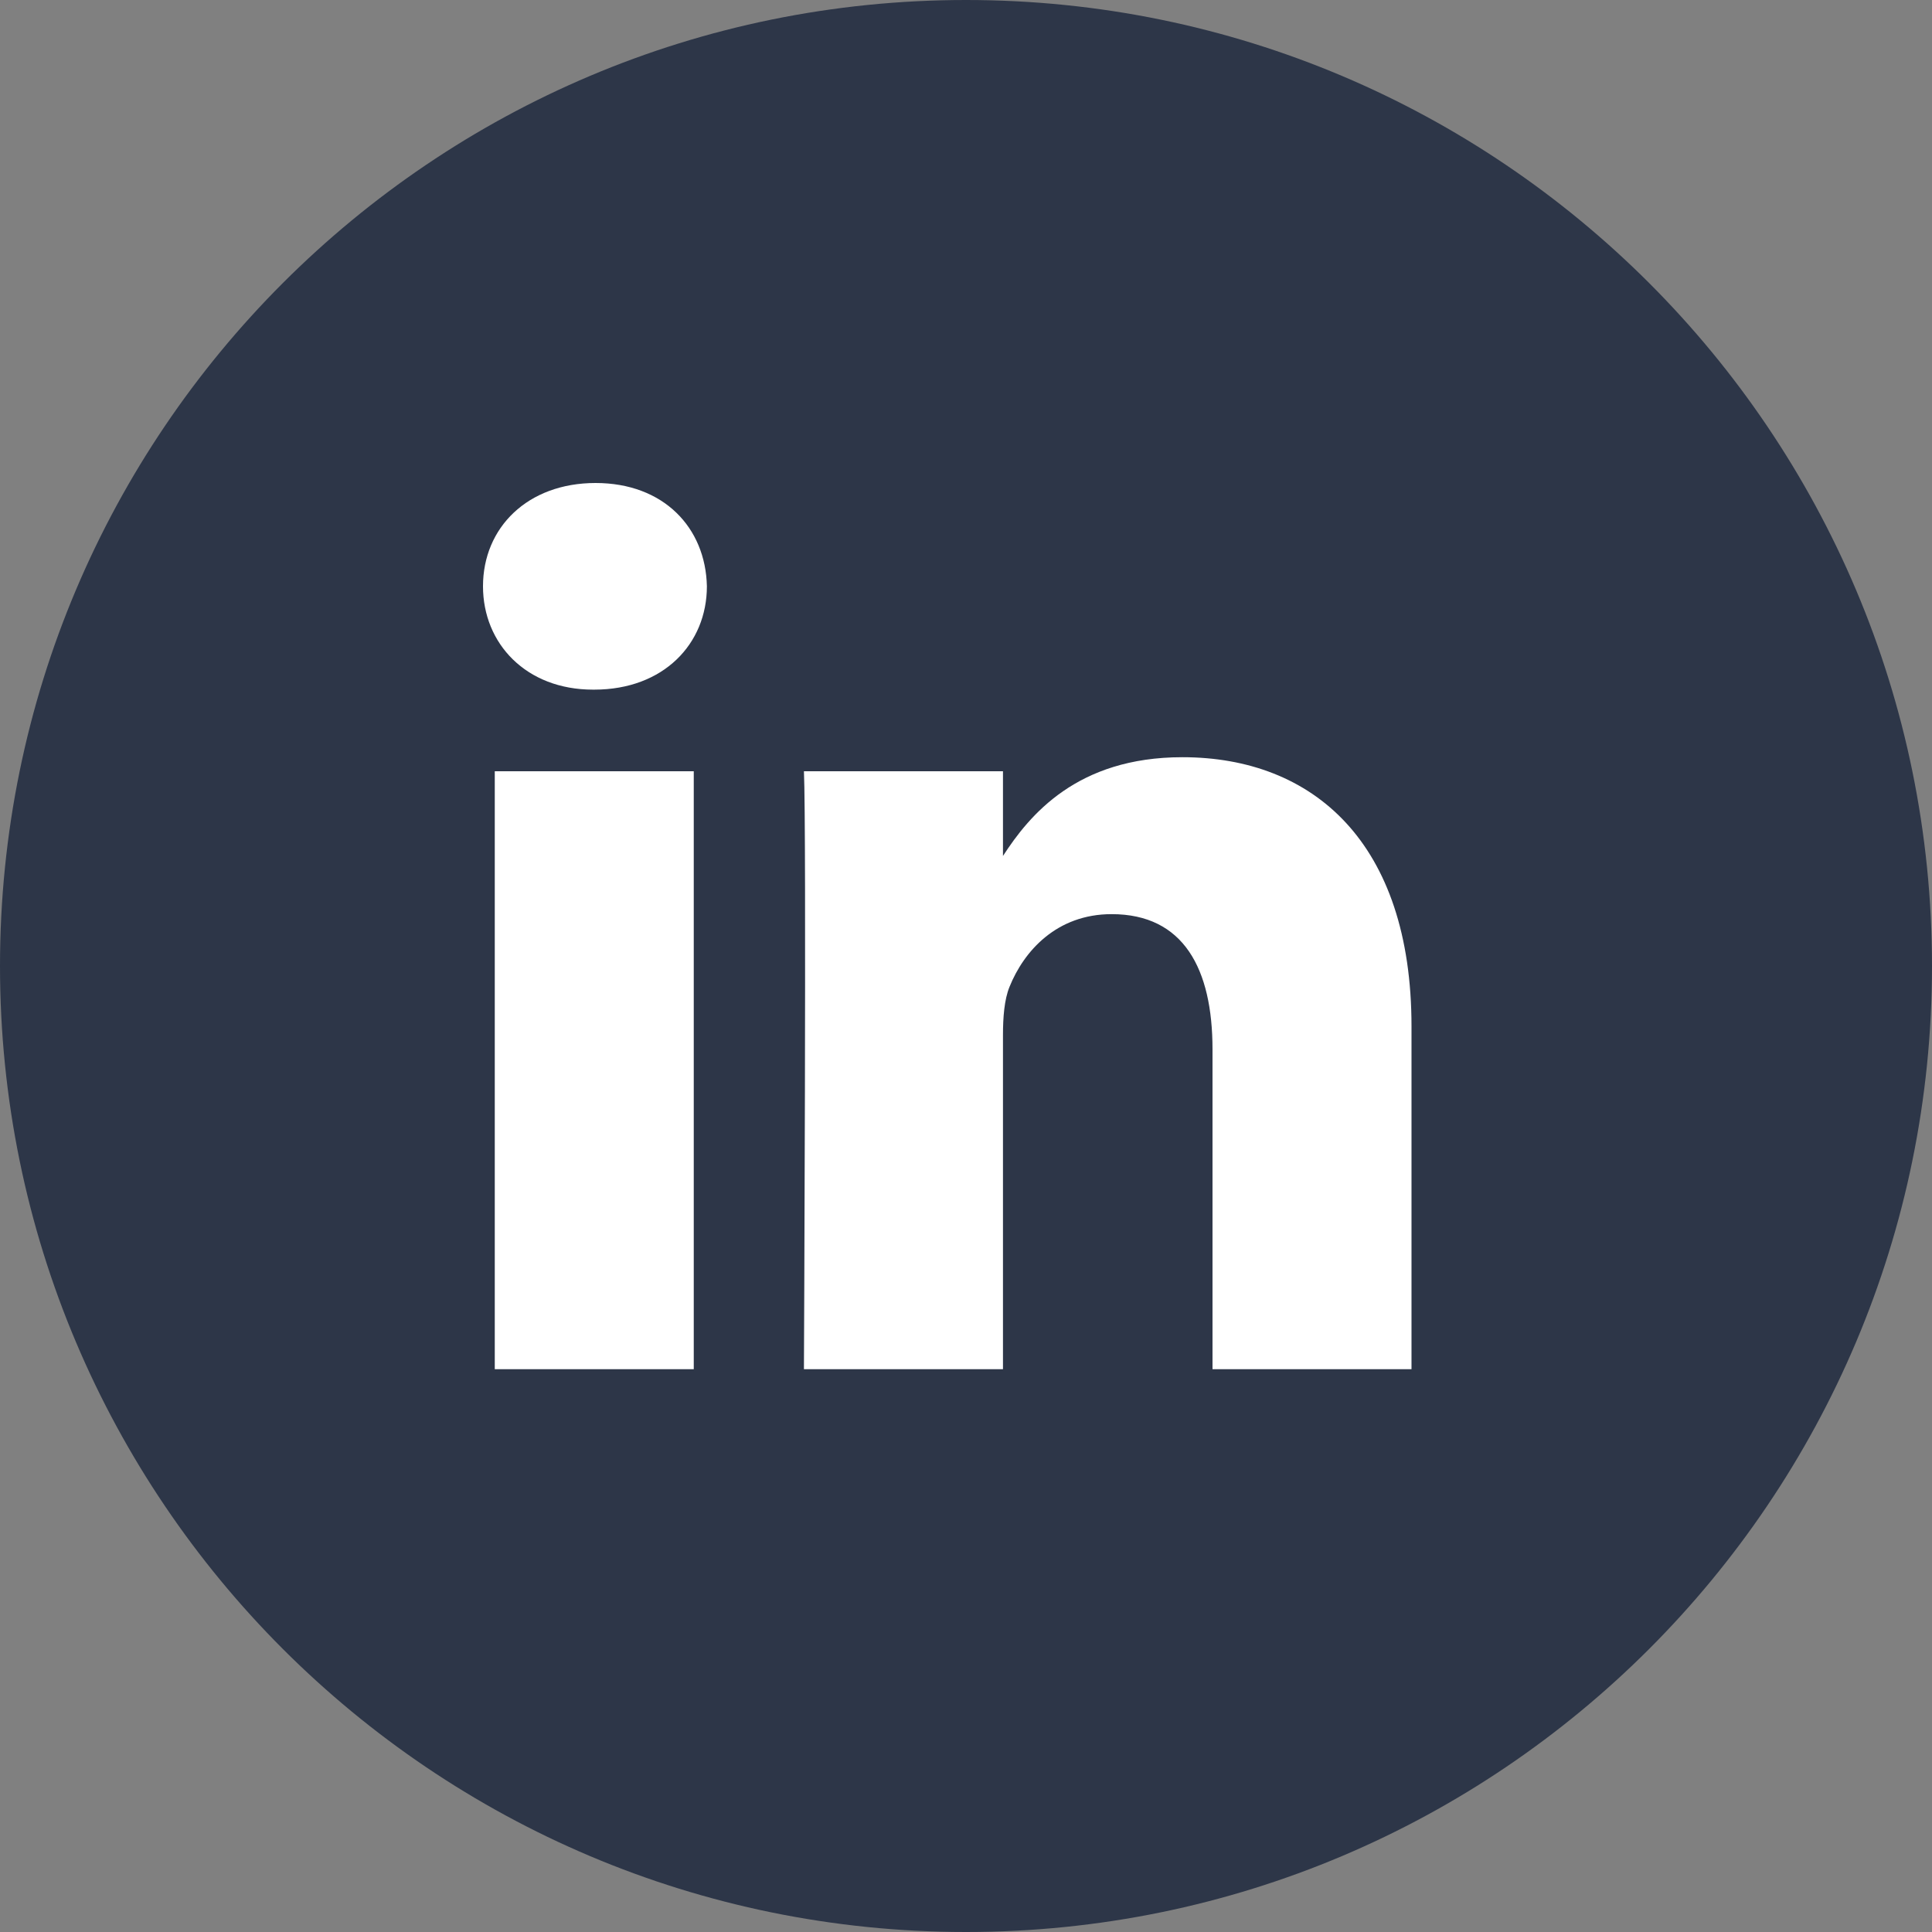 <svg viewBox="0 0 44 44" fill="none" xmlns="http://www.w3.org/2000/svg">
<rect x="0" y="0" width="44" height="44" fill="#808080" stroke="none"/>
<path d="M0 22C0 9.85 9.85 0 22 0C34.15 0 44 9.85 44 22C44 34.15 34.15 44 22 44C9.85 44 0 34.15 0 22Z" fill="#2D3648"/>
<path fill-rule="evenodd" clip-rule="evenodd" d="M16.099 13.352C16.099 14.66 15.115 15.706 13.534 15.706H13.505C11.984 15.706 11 14.66 11 13.352C11 12.017 12.014 11 13.564 11C15.115 11 16.07 12.017 16.099 13.352ZM15.8 17.565V31.183H11.268V17.565H15.8ZM32.146 31.183L32.146 23.375C32.146 19.192 29.91 17.245 26.928 17.245C24.521 17.245 23.444 18.567 22.842 19.494V17.565H18.309C18.369 18.843 18.309 31.183 18.309 31.183H22.842V23.578C22.842 23.171 22.872 22.765 22.991 22.474C23.319 21.66 24.065 20.819 25.317 20.819C26.958 20.819 27.614 22.067 27.614 23.897V31.183H32.146Z" fill="white"/>
</svg>
